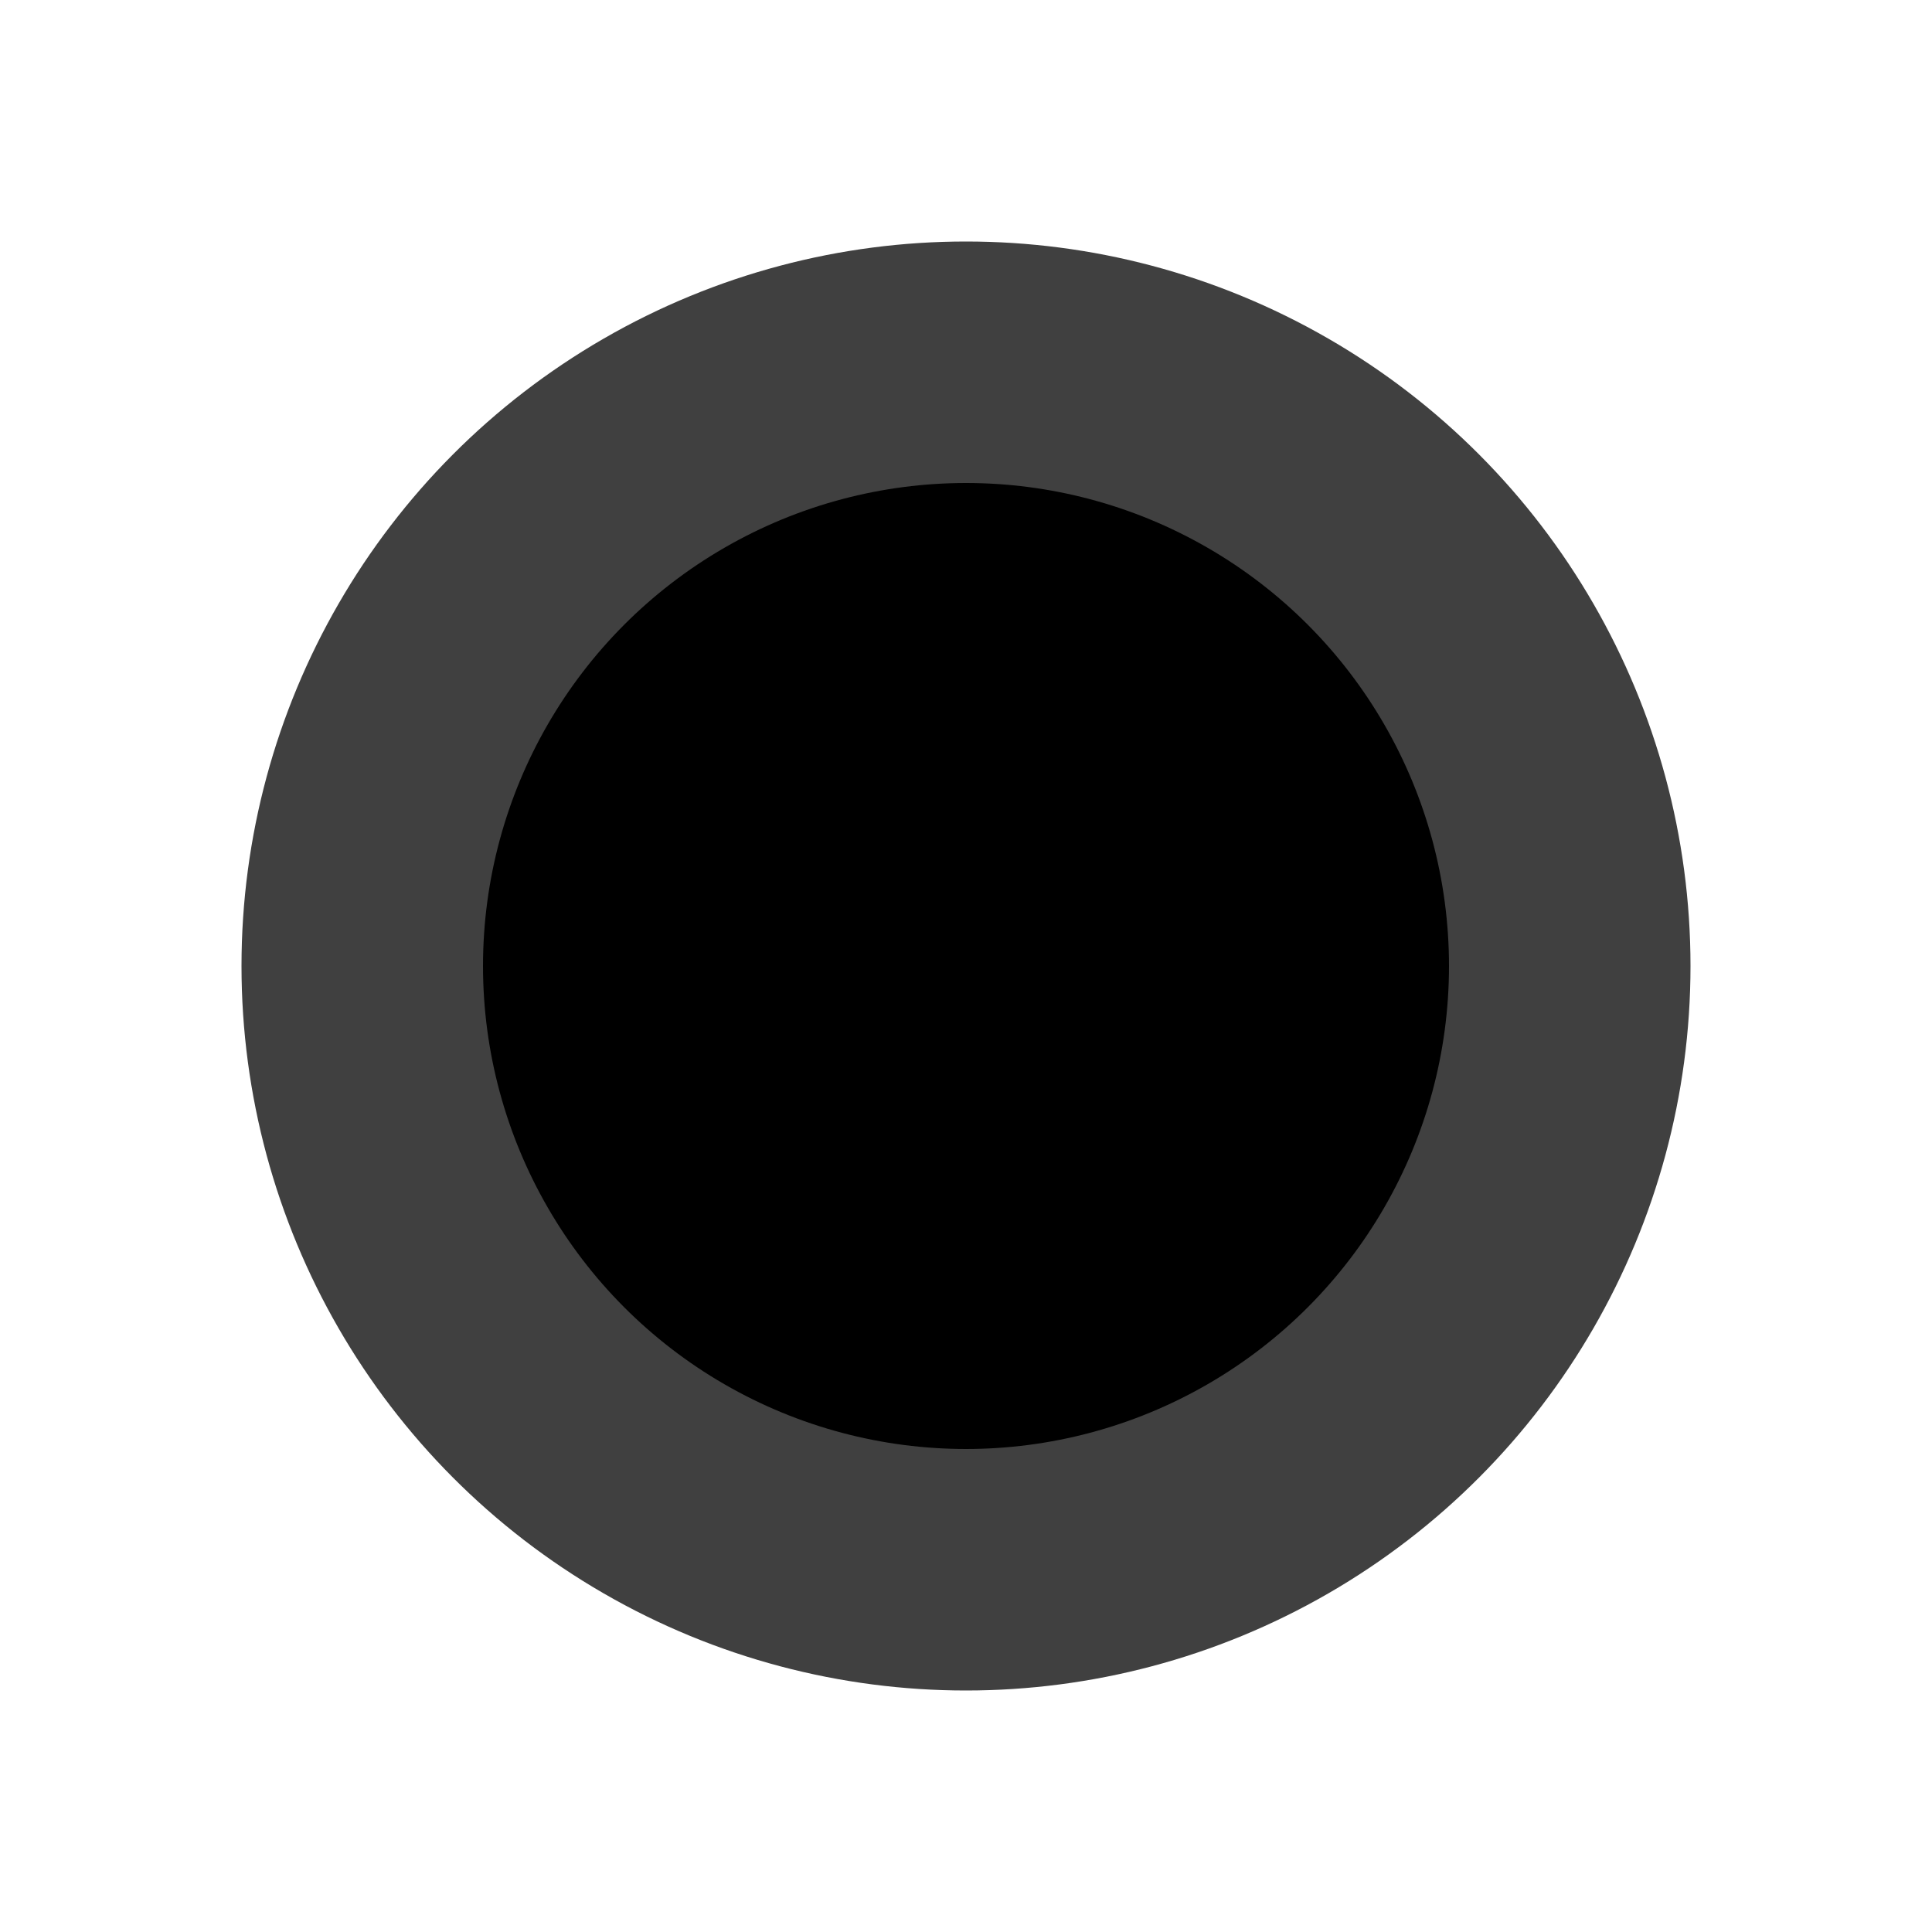 <?xml version="1.0" encoding="UTF-8" standalone="no"?><svg xmlns="http://www.w3.org/2000/svg" xmlns:xlink="http://www.w3.org/1999/xlink" style="isolation:isolate" viewBox="0 0 512 512" width="512pt" height="512pt"><defs><clipPath id="_clipPath_lnUQHYvz5TziDbpsRPCrmgmp4reTWyPH"><rect width="512" height="512"/></clipPath></defs><g clip-path="url(#_clipPath_lnUQHYvz5TziDbpsRPCrmgmp4reTWyPH)"><circle vector-effect="non-scaling-stroke" cx="256" cy="256" r="192" fill="rgb(64,64,64)"/><circle vector-effect="non-scaling-stroke" cx="256" cy="256" r="128" fill="rgb(0,0,0)"/></g></svg>